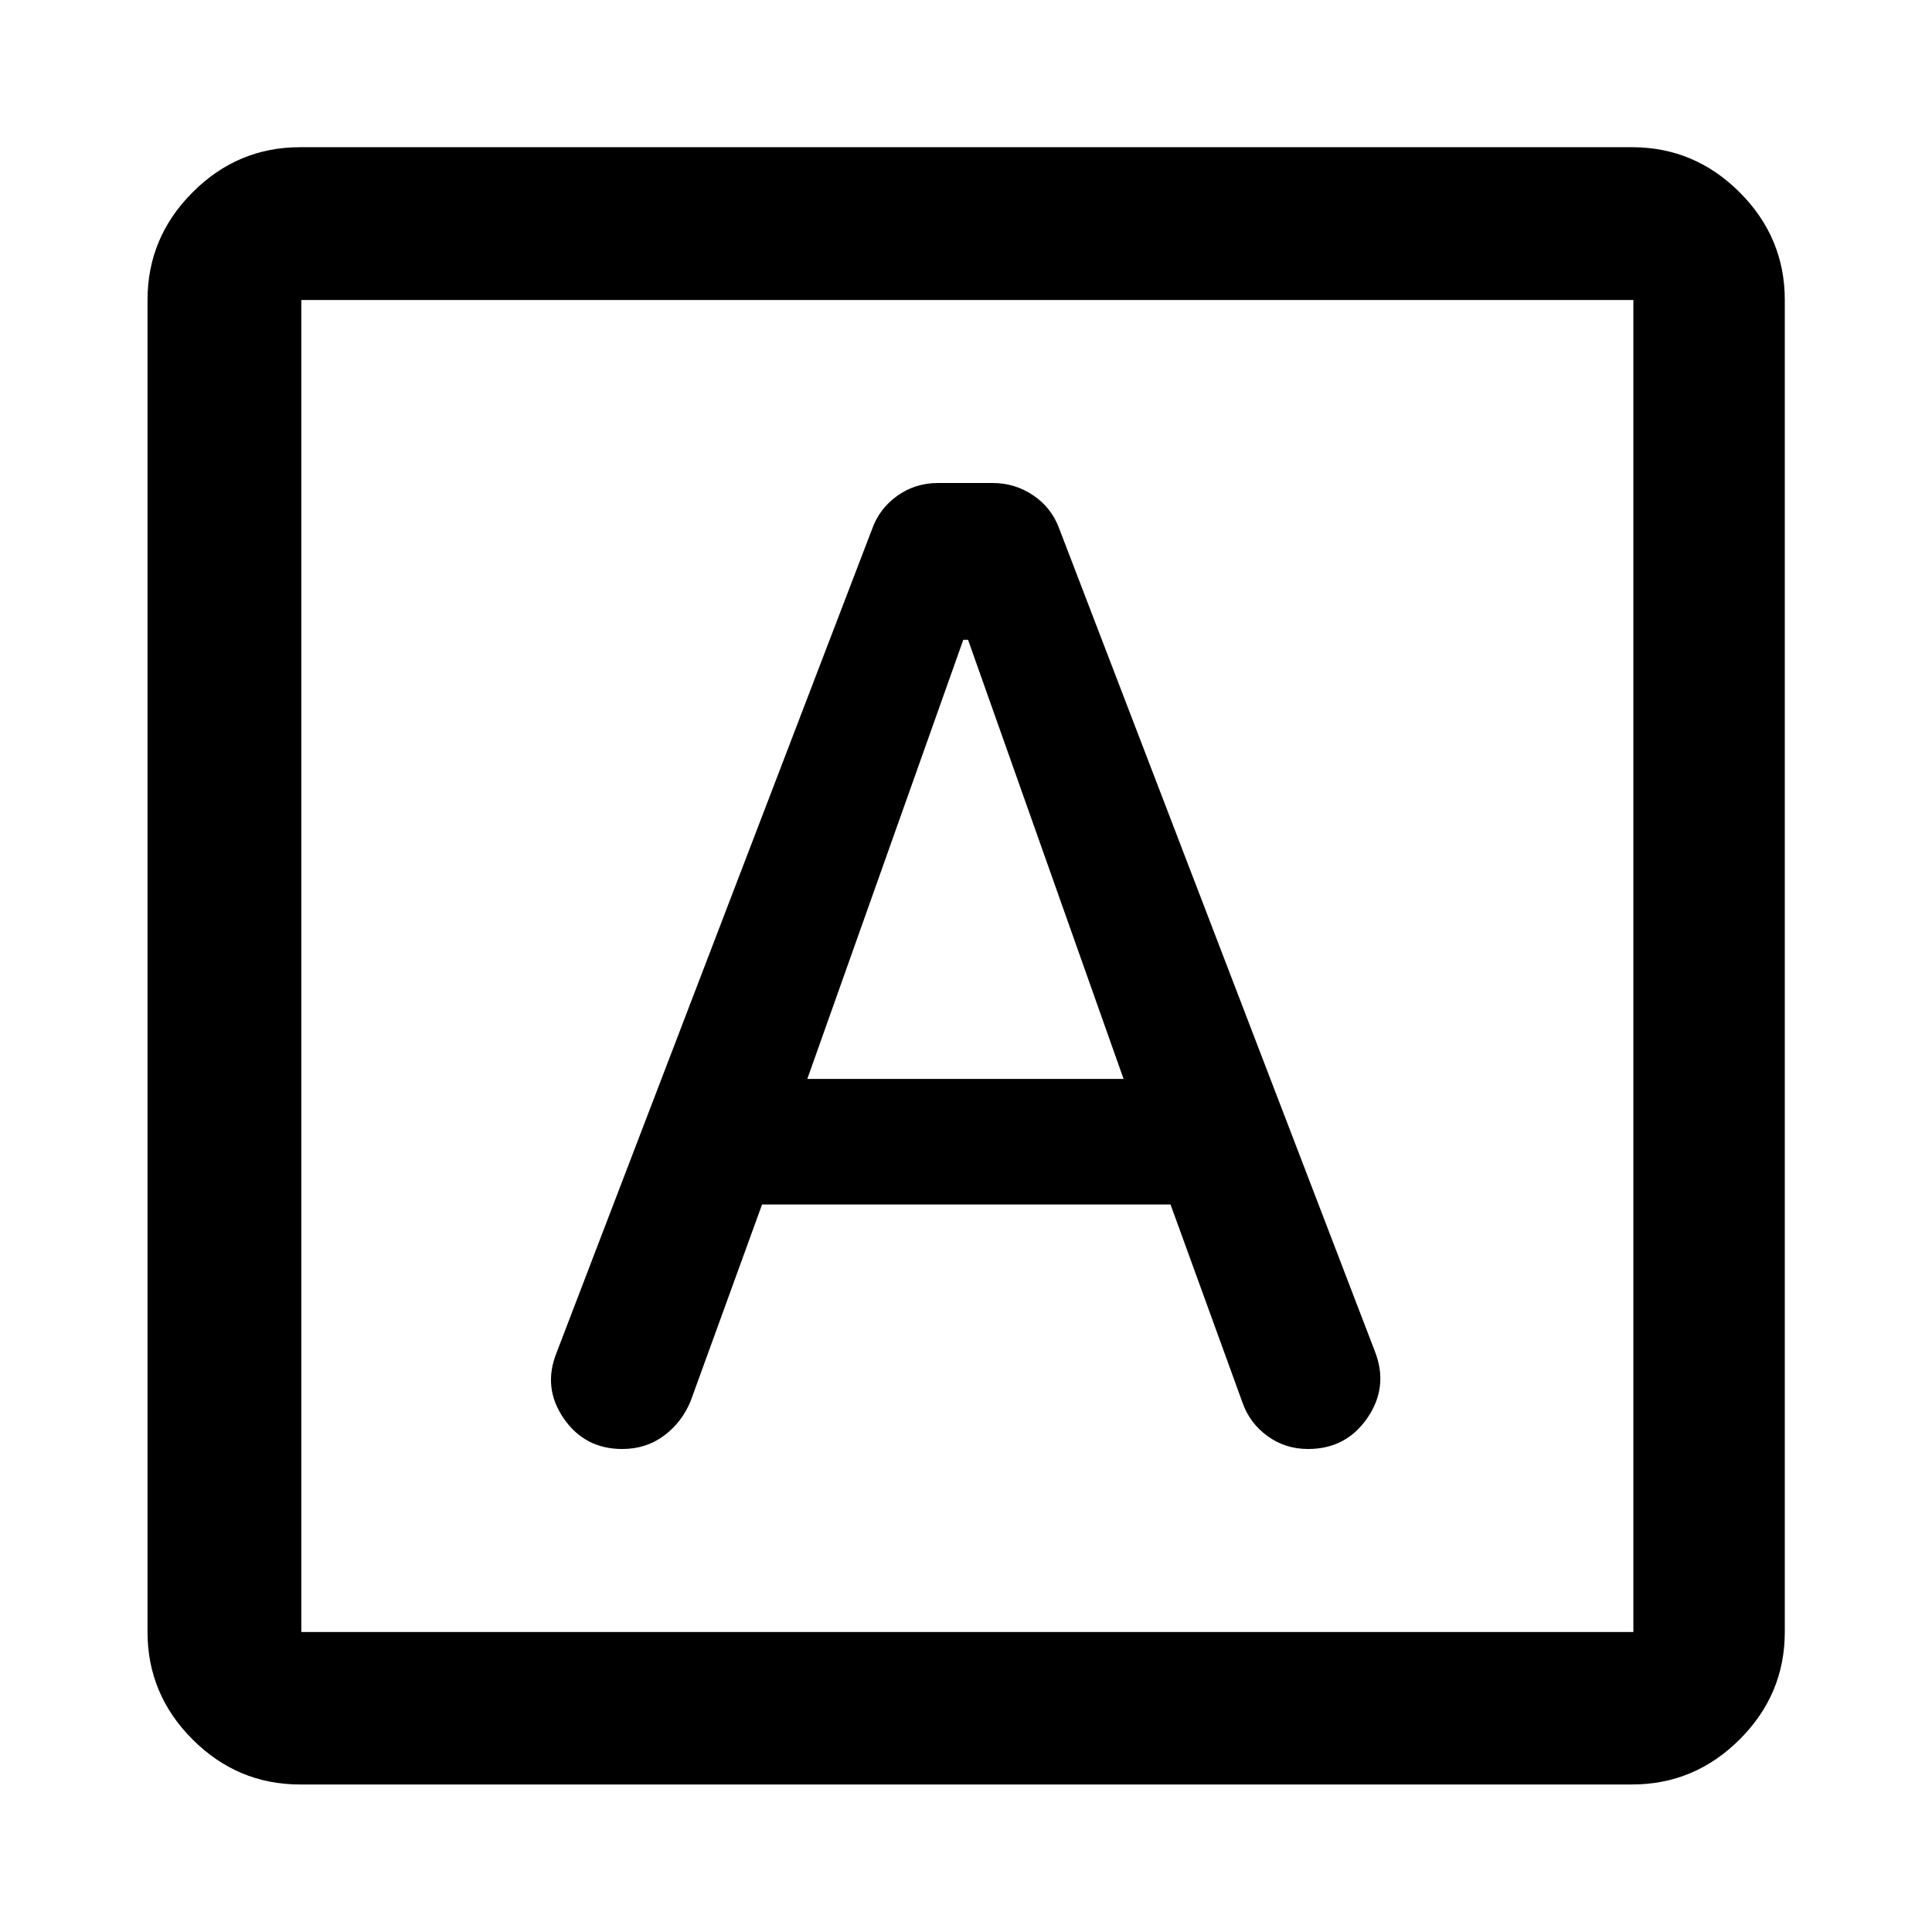 <svg xmlns="http://www.w3.org/2000/svg" height="40" viewBox="0 -960 960 960" width="40"><path d="M378.667-361.5h202.959l35.78 98.478q3.537 10.13 12.38 16.576Q638.628-240 649.989-240q18.873 0 29.478-15.456 10.605-15.457 3.692-33.118L526.203-697.645q-3.826-10.225-12.903-16.29Q504.224-720 493.333-720h-27.229q-11.365 0-20.288 6.389t-12.526 16.633l-156.767 409.21q-6.914 17.319 3.564 32.543Q290.565-240 309.208-240q11.819 0 20.704-6.612 8.885-6.613 13.238-17.144l35.517-97.744Zm22.478-62.391 77.522-218.218h2.347l77.283 218.218H401.145ZM149.058-73.304q-30.994 0-53.374-22.38-22.38-22.38-22.38-53.374v-661.884q0-31.06 22.38-53.486 22.38-22.427 53.374-22.427h661.884q31.06 0 53.486 22.427 22.427 22.426 22.427 53.486v661.884q0 30.994-22.427 53.374-22.426 22.38-53.486 22.38H149.058Zm.666-75.754h661.885v-661.884H149.724v661.884Zm0-661.884v661.884-661.884Z"/></svg>